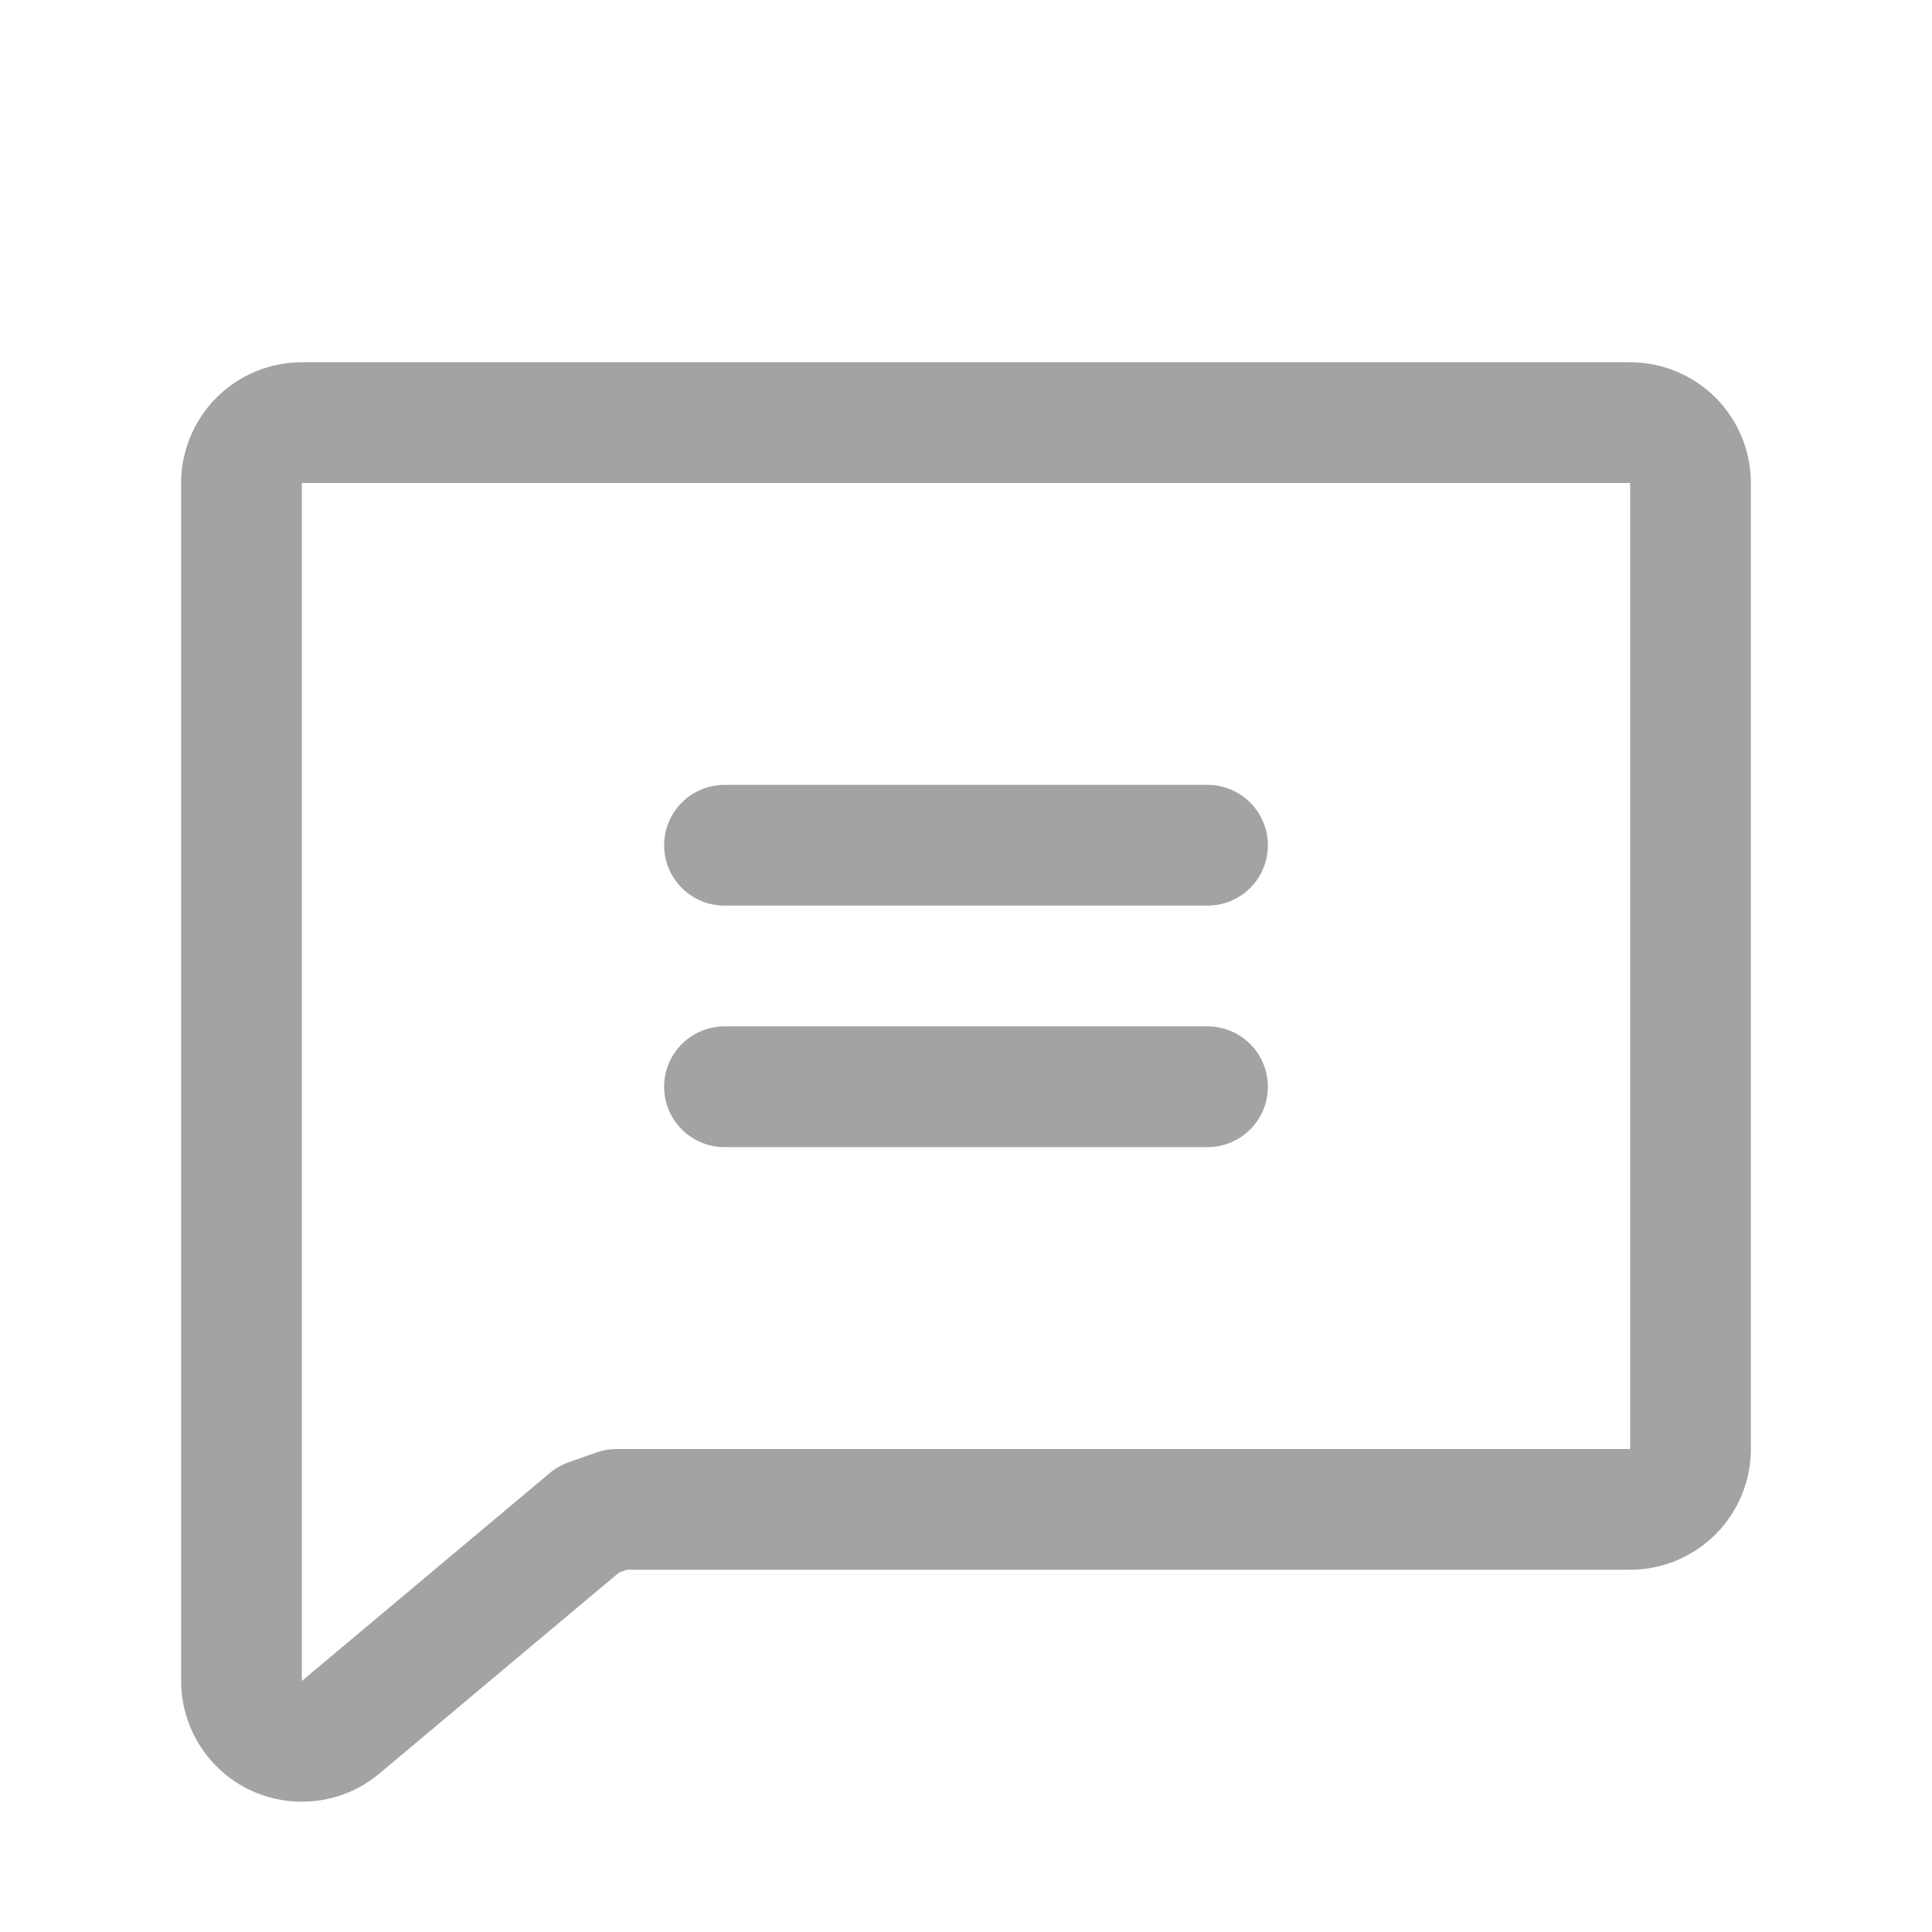 <svg width="20" height="20" viewBox="0 0 20 20" fill="none" xmlns="http://www.w3.org/2000/svg">
<path fill-rule="evenodd" clip-rule="evenodd" d="M2.241 4.116C2.476 3.882 2.793 3.75 3.125 3.75H16.875C17.206 3.75 17.524 3.882 17.759 4.116C17.993 4.351 18.125 4.668 18.125 5V15C18.125 15.332 17.993 15.649 17.759 15.884C17.524 16.118 17.206 16.25 16.875 16.25H6.489L6.408 16.279L3.922 18.364C3.74 18.515 3.519 18.611 3.284 18.641C3.05 18.671 2.812 18.634 2.597 18.535C2.383 18.435 2.201 18.276 2.074 18.077C1.946 17.879 1.877 17.648 1.875 17.411L1.875 17.406L1.875 5C1.875 4.668 2.007 4.351 2.241 4.116ZM16.875 5L3.125 5V17.401L5.692 15.248C5.75 15.199 5.816 15.162 5.887 15.137L6.176 15.035C6.242 15.012 6.312 15 6.383 15H16.875V5Z" fill="#A3A3A3"/>
<path fill-rule="evenodd" clip-rule="evenodd" d="M6.875 8.75C6.875 8.405 7.155 8.125 7.5 8.125H12.5C12.845 8.125 13.125 8.405 13.125 8.75C13.125 9.095 12.845 9.375 12.5 9.375H7.5C7.155 9.375 6.875 9.095 6.875 8.75Z" fill="#A3A3A3"/>
<path fill-rule="evenodd" clip-rule="evenodd" d="M6.875 11.25C6.875 10.905 7.155 10.625 7.5 10.625H12.5C12.845 10.625 13.125 10.905 13.125 11.25C13.125 11.595 12.845 11.875 12.5 11.875H7.5C7.155 11.875 6.875 11.595 6.875 11.25Z" fill="#A3A3A3"/>
</svg>
